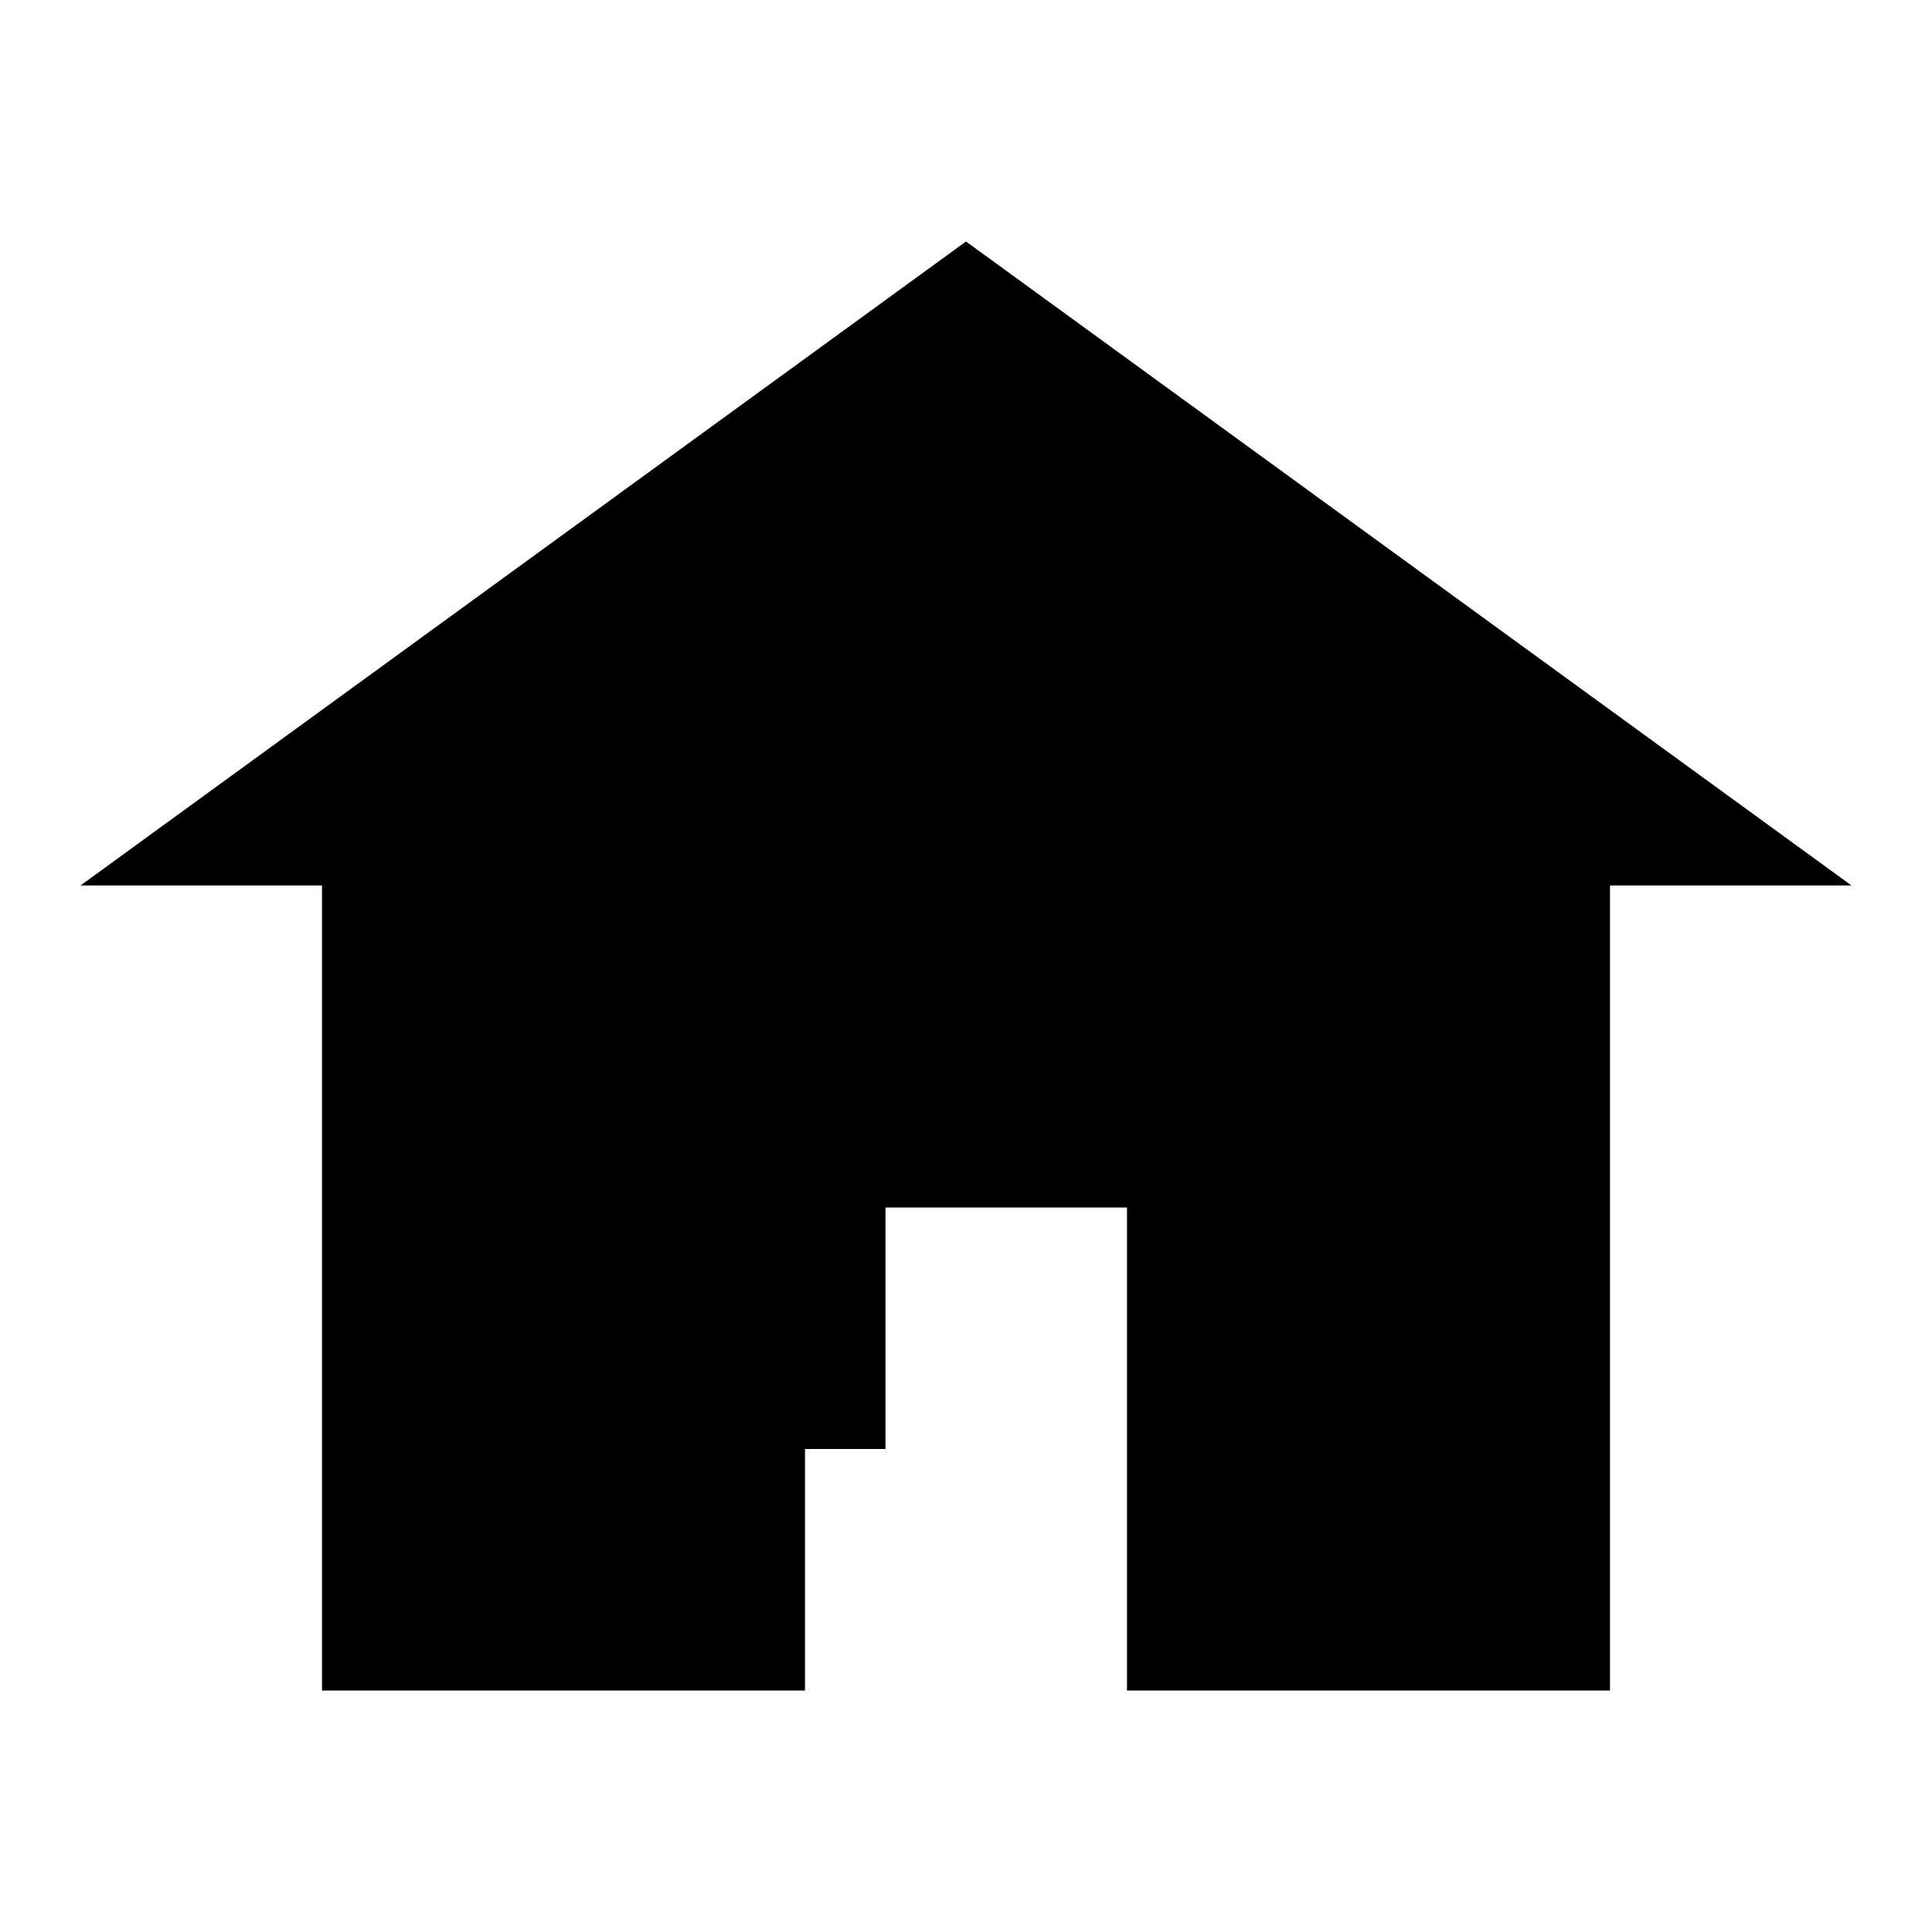 <svg width="24" height="24" viewBox="0 0 24 24" xmlns="http://www.w3.org/2000/svg">
  <path d="M12 5.69l-5 4.5V18h4v-5h4v5h4v-7.81l-5-4.5zM12 3L1 11h3v10h6v-6h4v6h6V11h3L12 3z" fill="currentColor"/>
</svg>